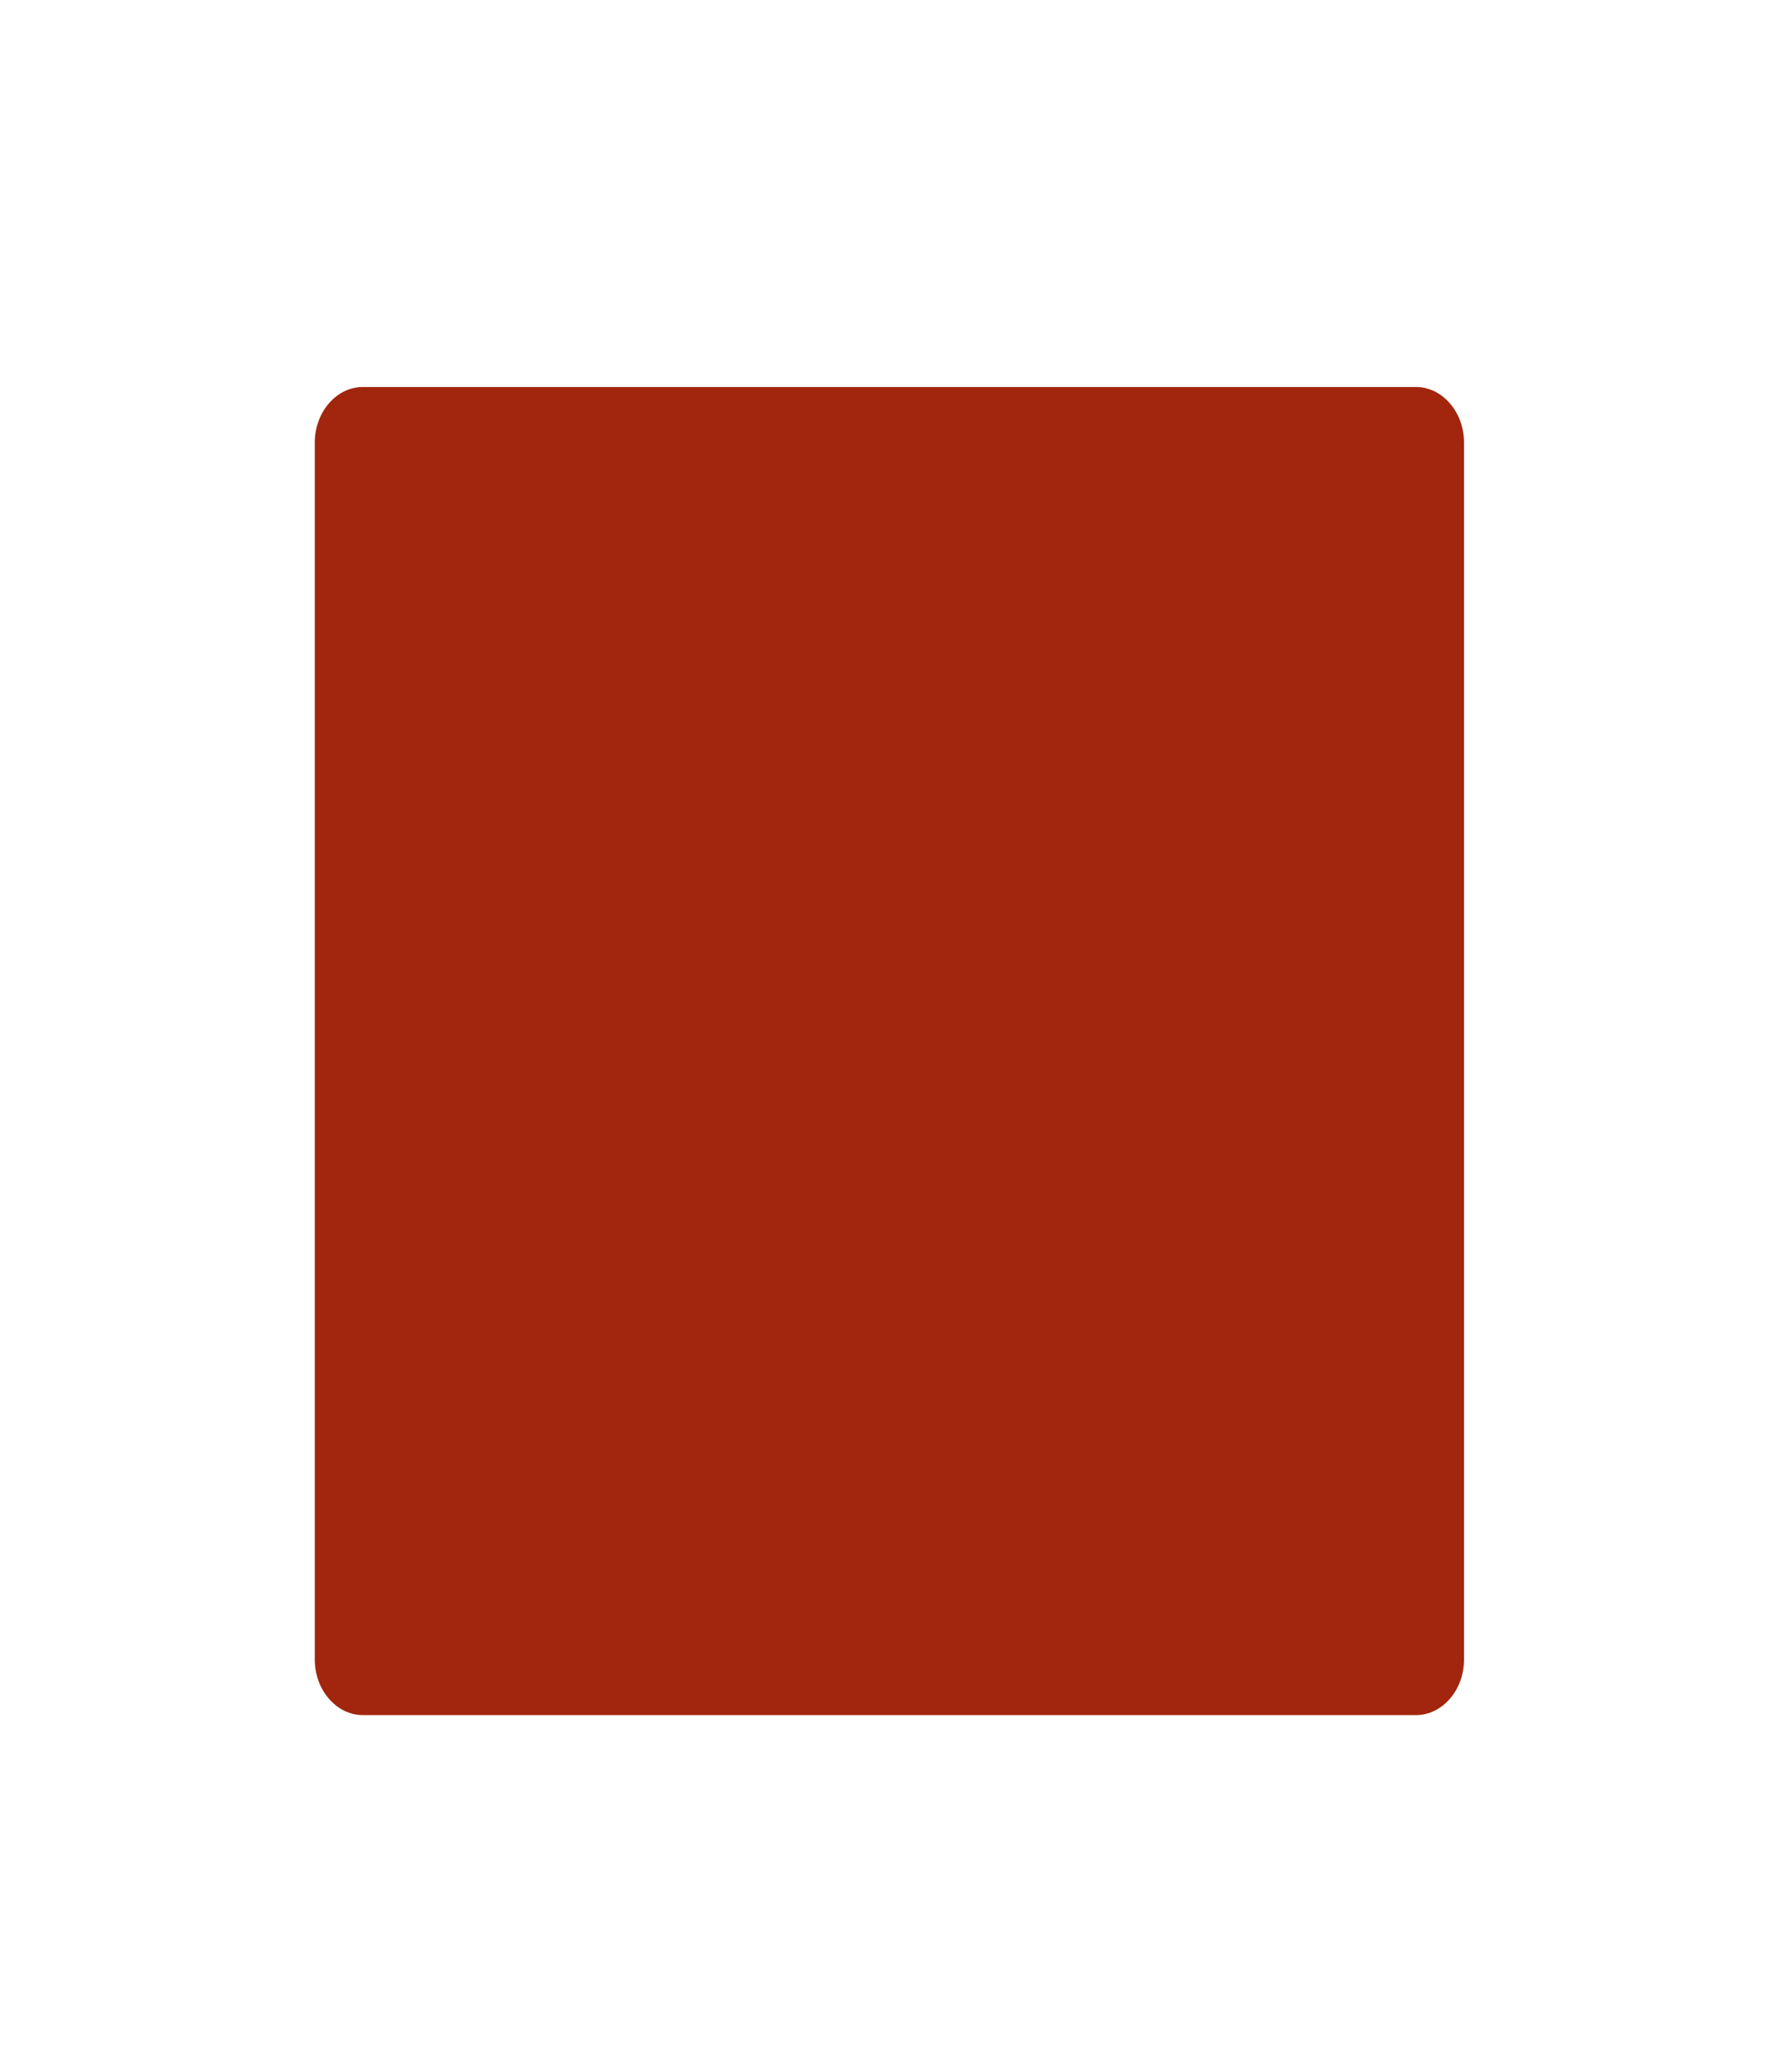 <svg viewBox="0 0 48 56" xmlns="http://www.w3.org/2000/svg">
 <path fill="#A1260D" d="m39.59,11.957l0,32.906c0,0.818 -0.587,1.496 -1.295,1.496l-28.487,0c-0.708,0 -1.295,-0.678 -1.295,-1.496l0,-32.906c0,-0.818 0.587,-1.496 1.295,-1.496l28.487,0c0.708,0 1.295,0.678 1.295,1.496z"/>
</svg>
